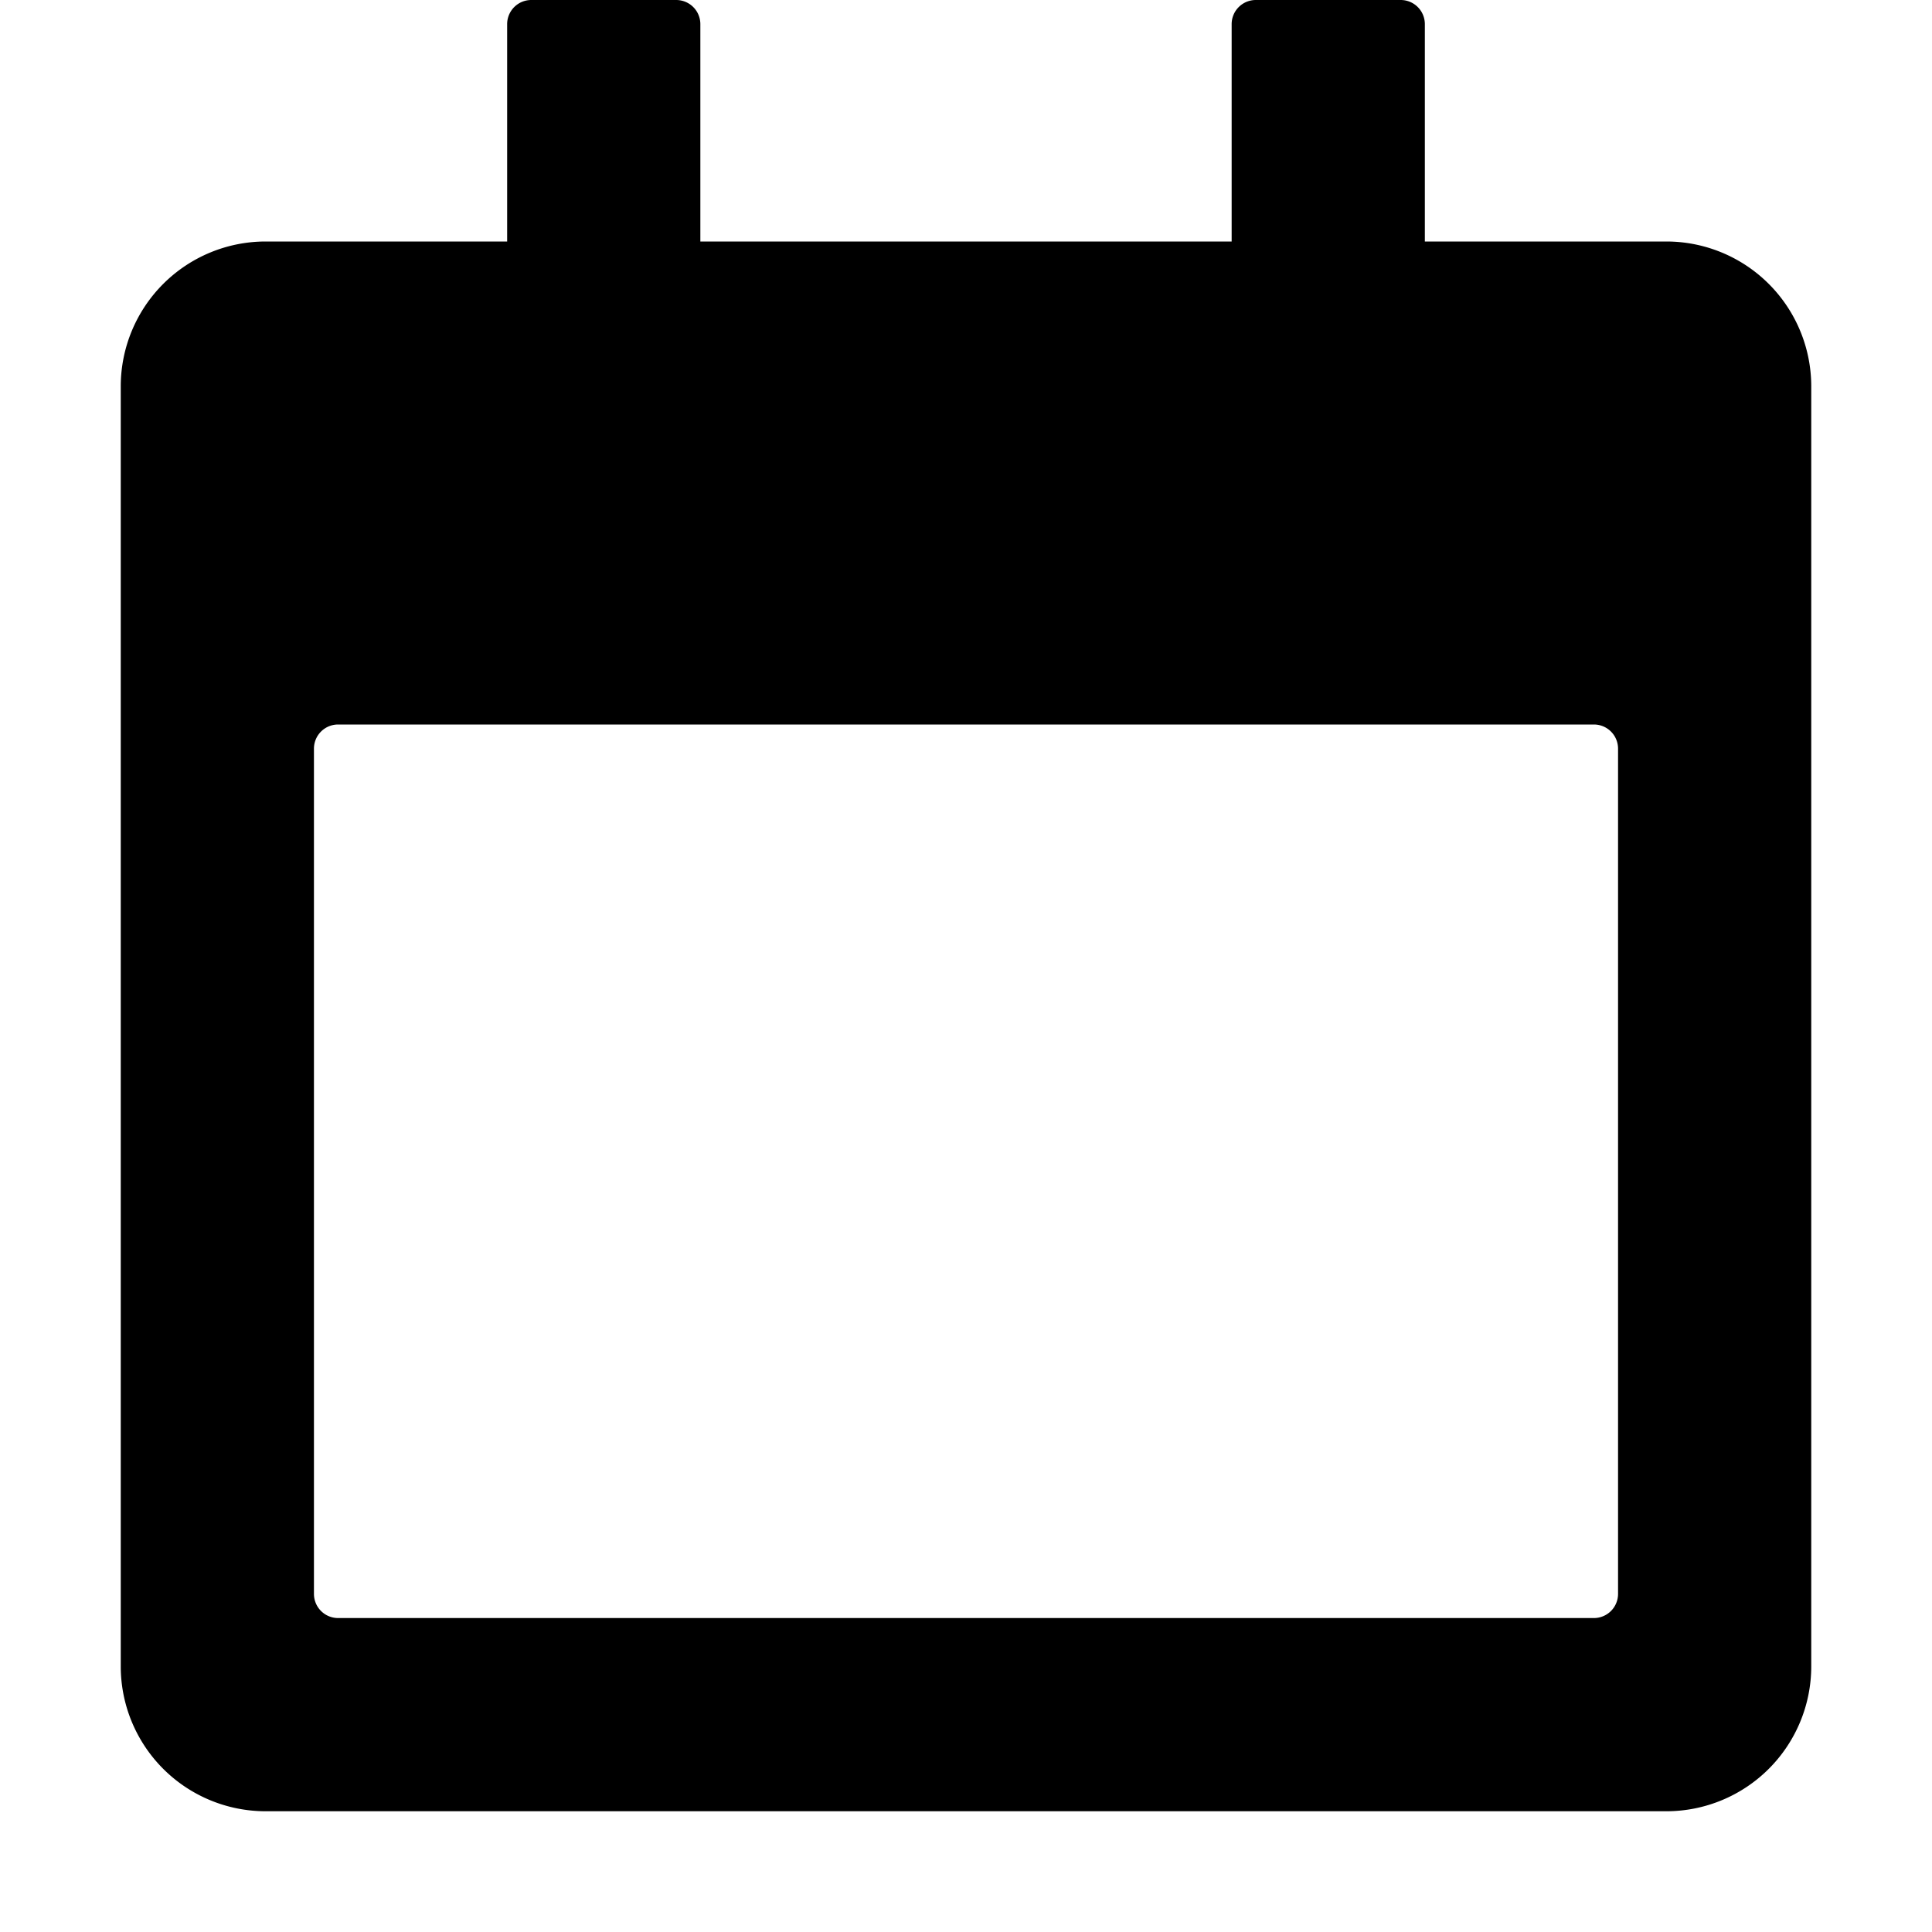 <svg width="24" height="24" viewBox="0 0 24 24"><path d="M15.3 3H8.7V.3a.3.3 0 0 0-.3-.3H6.6a.3.3 0 0 0-.3.3V3h-3a1.8 1.8 0 0 0-1.8 1.8v15.9a1.8 1.8 0 0 0 1.8 1.8h17.4a1.8 1.8 0 0 0 1.8-1.8V4.8A1.8 1.8 0 0 0 20.7 3h-3V.3a.3.3 0 0 0-.3-.3h-1.8a.3.3 0 0 0-.3.3zM4.2 20.1a.3.3 0 0 1-.3-.3V9.3a.3.3 0 0 1 .3-.3h15.6a.3.3 0 0 1 .3.3v10.5a.3.3 0 0 1-.3.3z"/></svg>